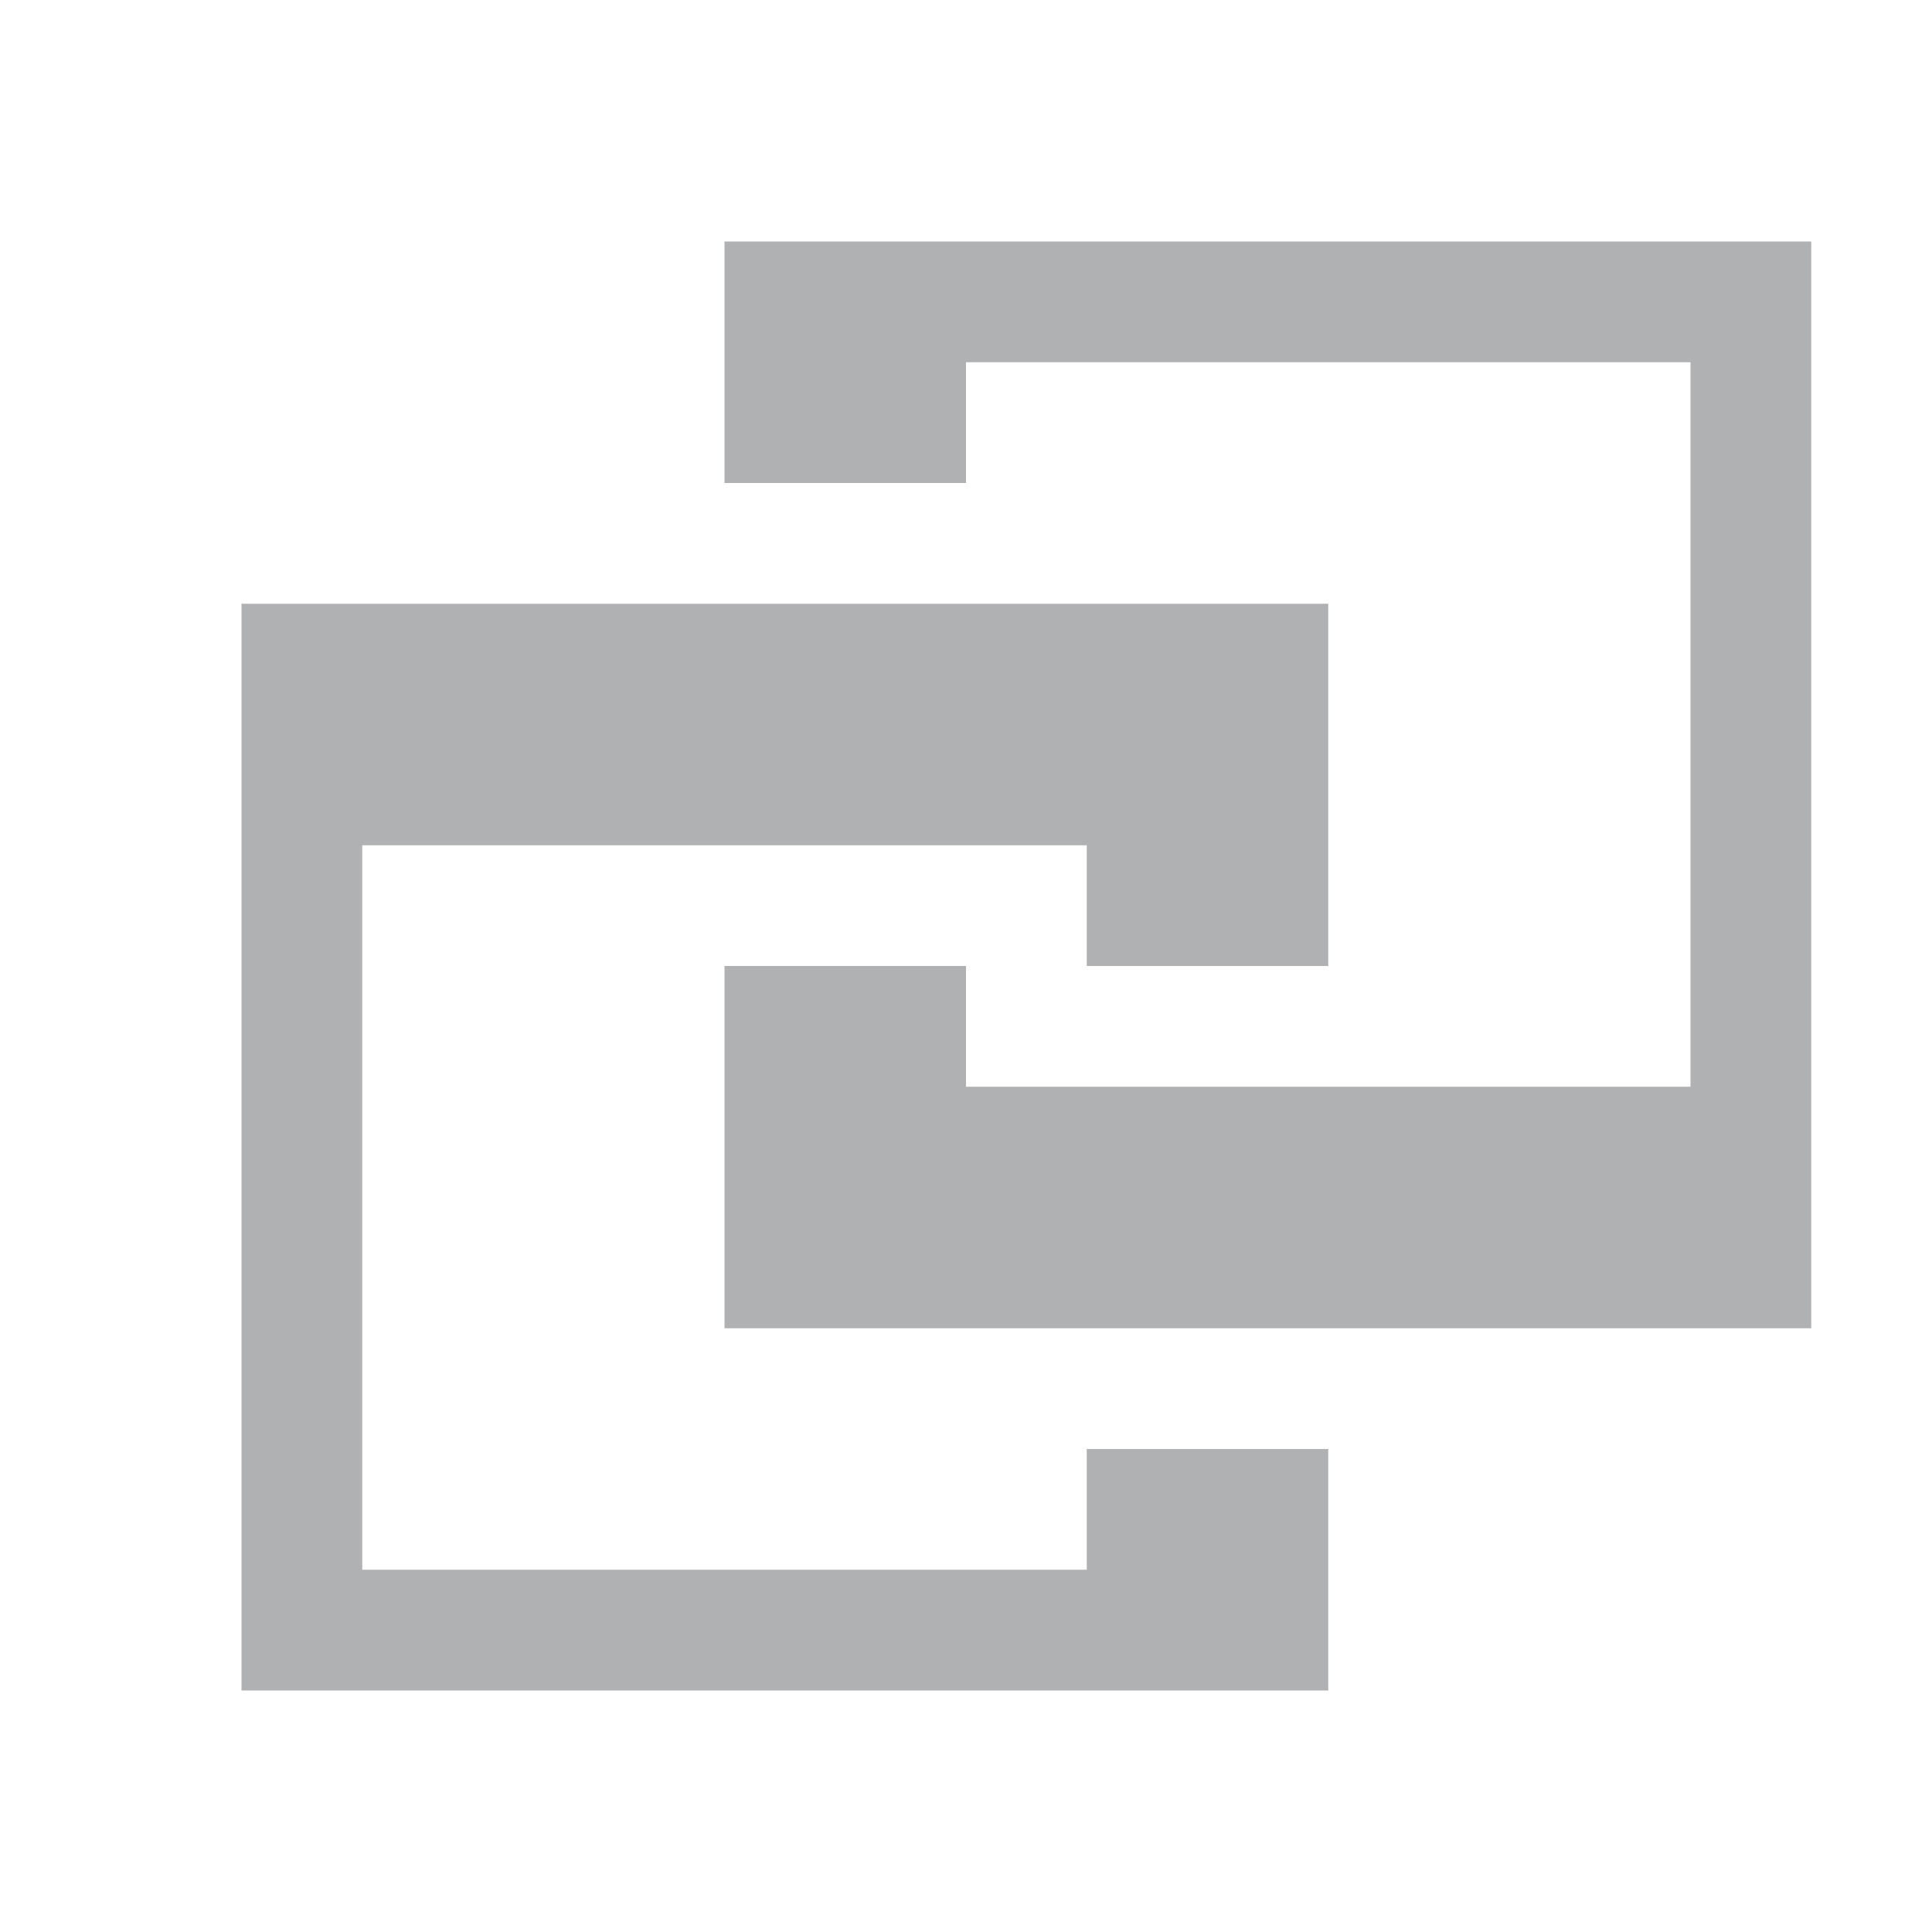 <svg xmlns="http://www.w3.org/2000/svg" width="16" height="16" viewBox="0 0 16 16">
  <title>FollowSelection_dark</title>
  <g id="Layer_2" data-name="Layer 2">
    <g id="Layer_1-2" data-name="Layer 1">
      <g>
        <rect width="16" height="16" fill="#ed1e79" opacity="0"/>
        <g>
          <polygon points="11 5 11 8 9 8 9 7 3 7 3 13 9 13 9 12 11 12 11 14 2 14 2 5 11 5" fill="#b0b1b3"/>
          <polygon points="8 8 8 9 14 9 14 3 8 3 8 4 6 4 6 2 15 2 15 11 6 11 6 8 8 8" fill="#b0b1b3"/>
        </g>
      </g>
    </g>
  </g>
</svg>
